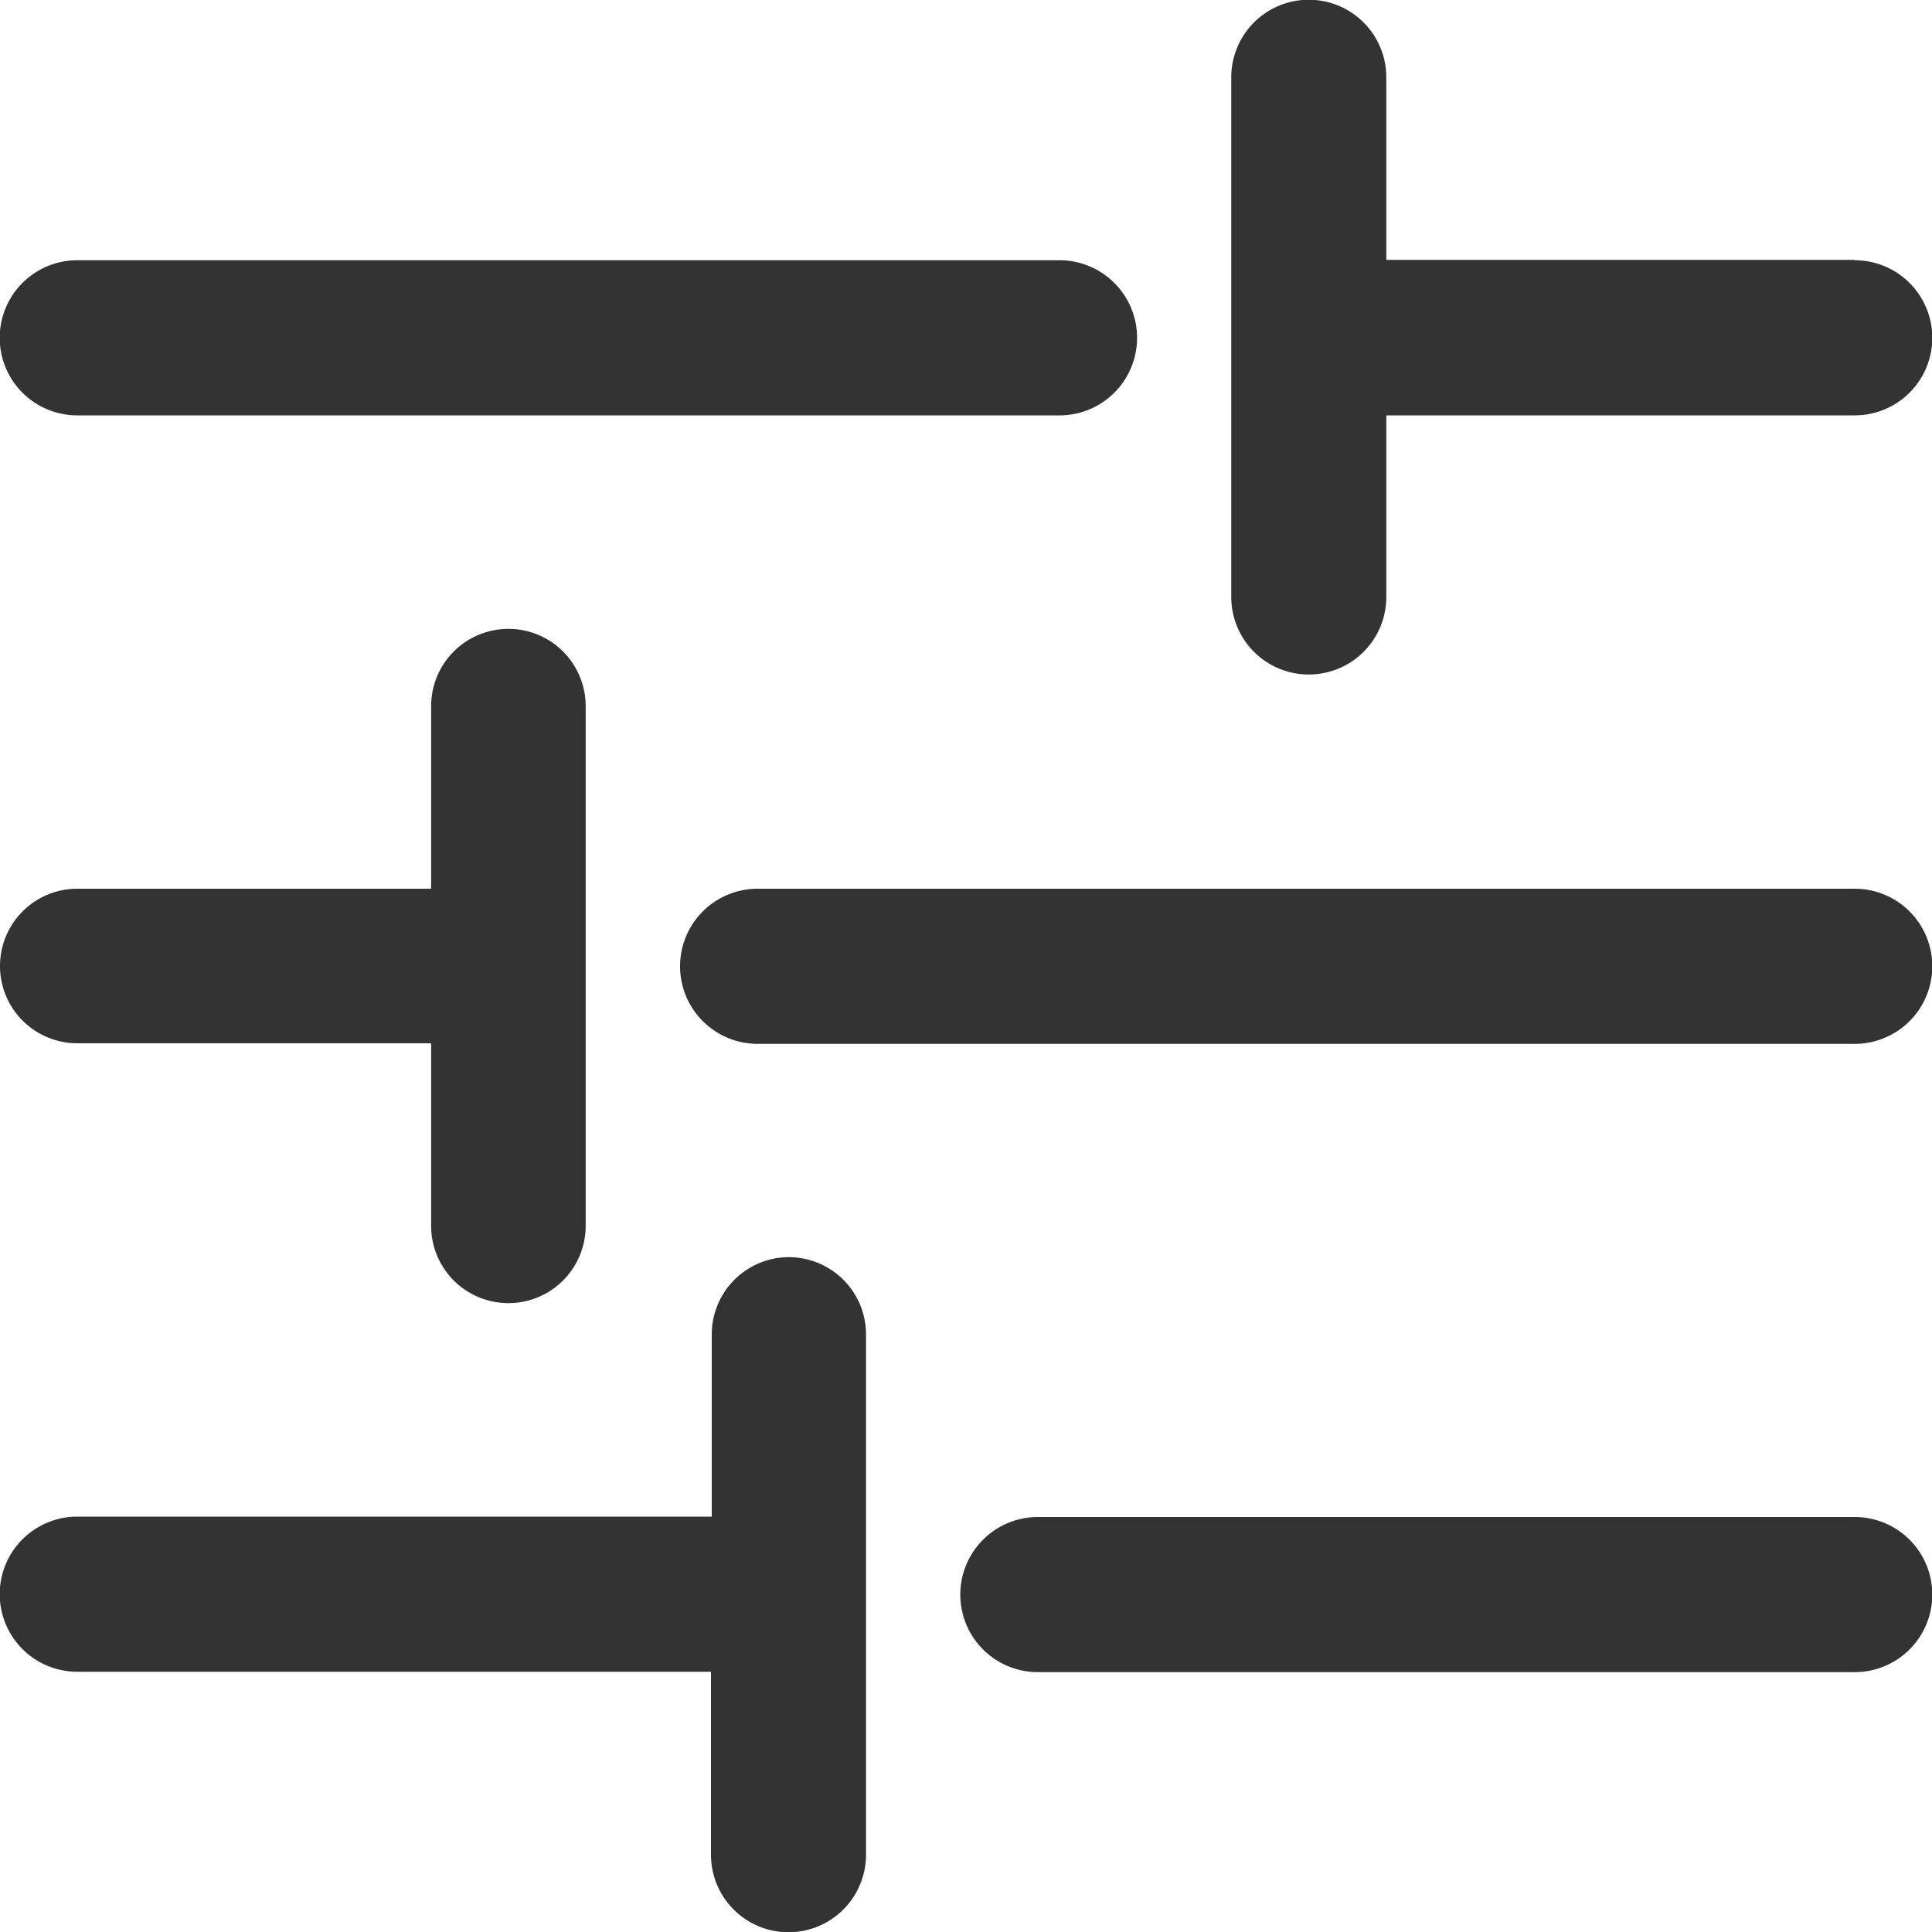 <svg xmlns="http://www.w3.org/2000/svg" width="20" height="20" viewBox="0 0 20 20"><defs><style>.a{fill:#333;}</style></defs><path class="a" d="M651.5,286a.8.8,0,0,1,.8-.8h3.663V283.31a.8.8,0,1,1,1.6,0v5.38a.8.8,0,1,1-1.6,0V286.8H652.3A.8.8,0,0,1,651.5,286Zm19.2-.8H659.343a.8.8,0,0,0,0,1.606H670.7a.8.8,0,0,0,0-1.606ZM652.3,280.3h10.168a.8.8,0,0,0,0-1.606H652.3a.8.8,0,0,0,0,1.606ZM670.7,278.69h-4.849V276.8a.8.8,0,1,0-1.605,0v5.38a.8.8,0,1,0,1.605,0V280.3H670.7a.8.8,0,0,0,0-1.606Zm0,13.014h-8.456a.8.8,0,1,0,0,1.606H670.7a.8.8,0,0,0,0-1.606Zm-11.032-2.69a.8.8,0,0,0-.8.8V291.7H652.3a.8.8,0,0,0,0,1.606h6.56V295.2a.8.8,0,1,0,1.605,0v-5.38A.8.8,0,0,0,659.665,289.014Z" transform="translate(-651.5 -276)"/></svg>